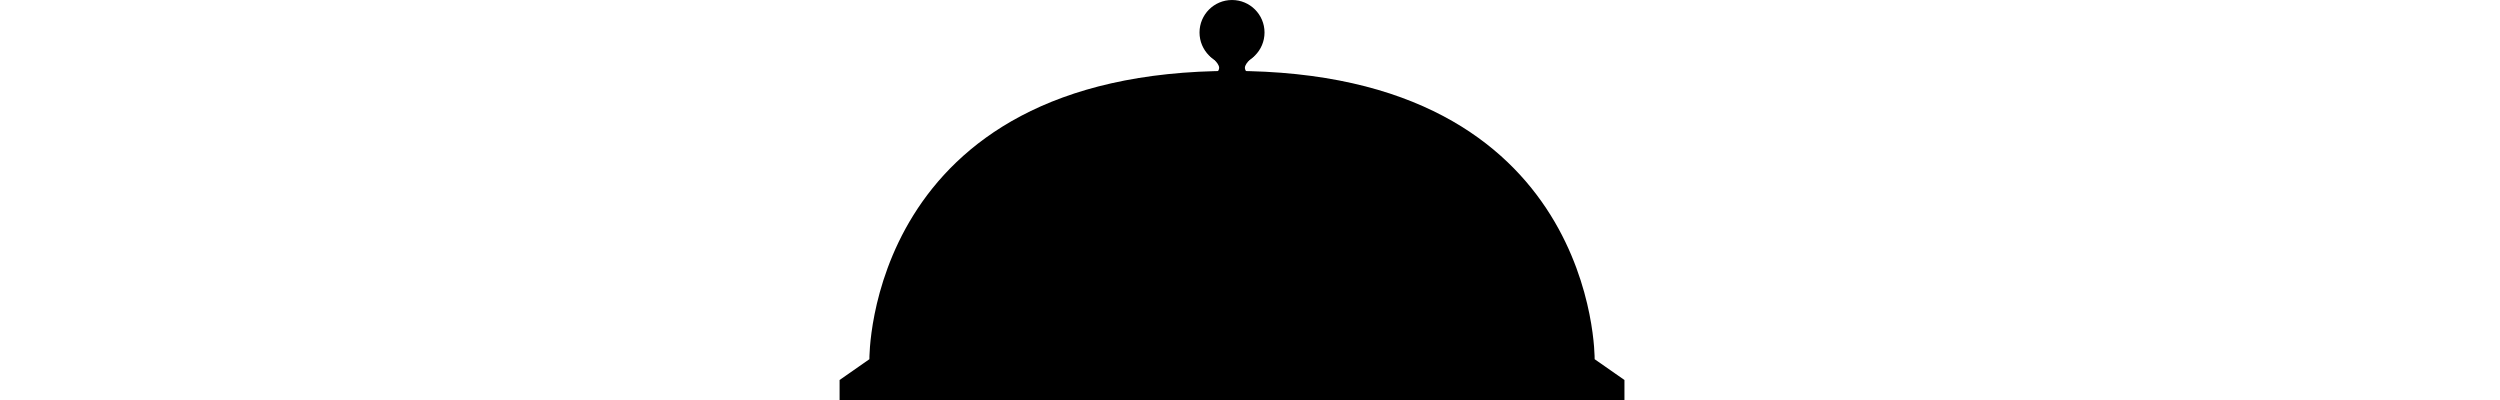 <?xml version="1.0" encoding="utf-8"?>
<!-- Generator: Adobe Illustrator 15.0.0, SVG Export Plug-In . SVG Version: 6.00 Build 0)  -->
<!DOCTYPE svg PUBLIC "-//W3C//DTD SVG 1.1//EN" "http://www.w3.org/Graphics/SVG/1.1/DTD/svg11.dtd">
<svg version="1.1" id="Calque_1" xmlns="http://www.w3.org/2000/svg" xmlns:xlink="http://www.w3.org/1999/xlink" x="0px" y="0px"
	 width="500px" height="80px" viewBox="0 0 500 120.029" enable-background="new 0 0 500 120.029" xml:space="preserve">
<g class="Calque_2">
	<g>
		<circle cx="244.605" cy="9.754" r="9.753"/>
		<path d="M237.819,16.682h13.57c0,0-2.921,2.114-2.921,3.663s2.921,3.665,2.921,3.665h-13.57c0,0,2.923-2.116,2.923-3.665
			S237.819,16.682,237.819,16.682h13.57H237.819z"/>
		<path d="M244.605,21.278c-109.806,0-108.814,86.508-108.814,86.508l-8.944,6.24v6.003c0,0,117.758,0,117.757,0h117.757v-6.003
			l-8.943-6.24C353.419,107.786,354.411,21.278,244.605,21.278z"/>
	</g>
</g>

</svg>
